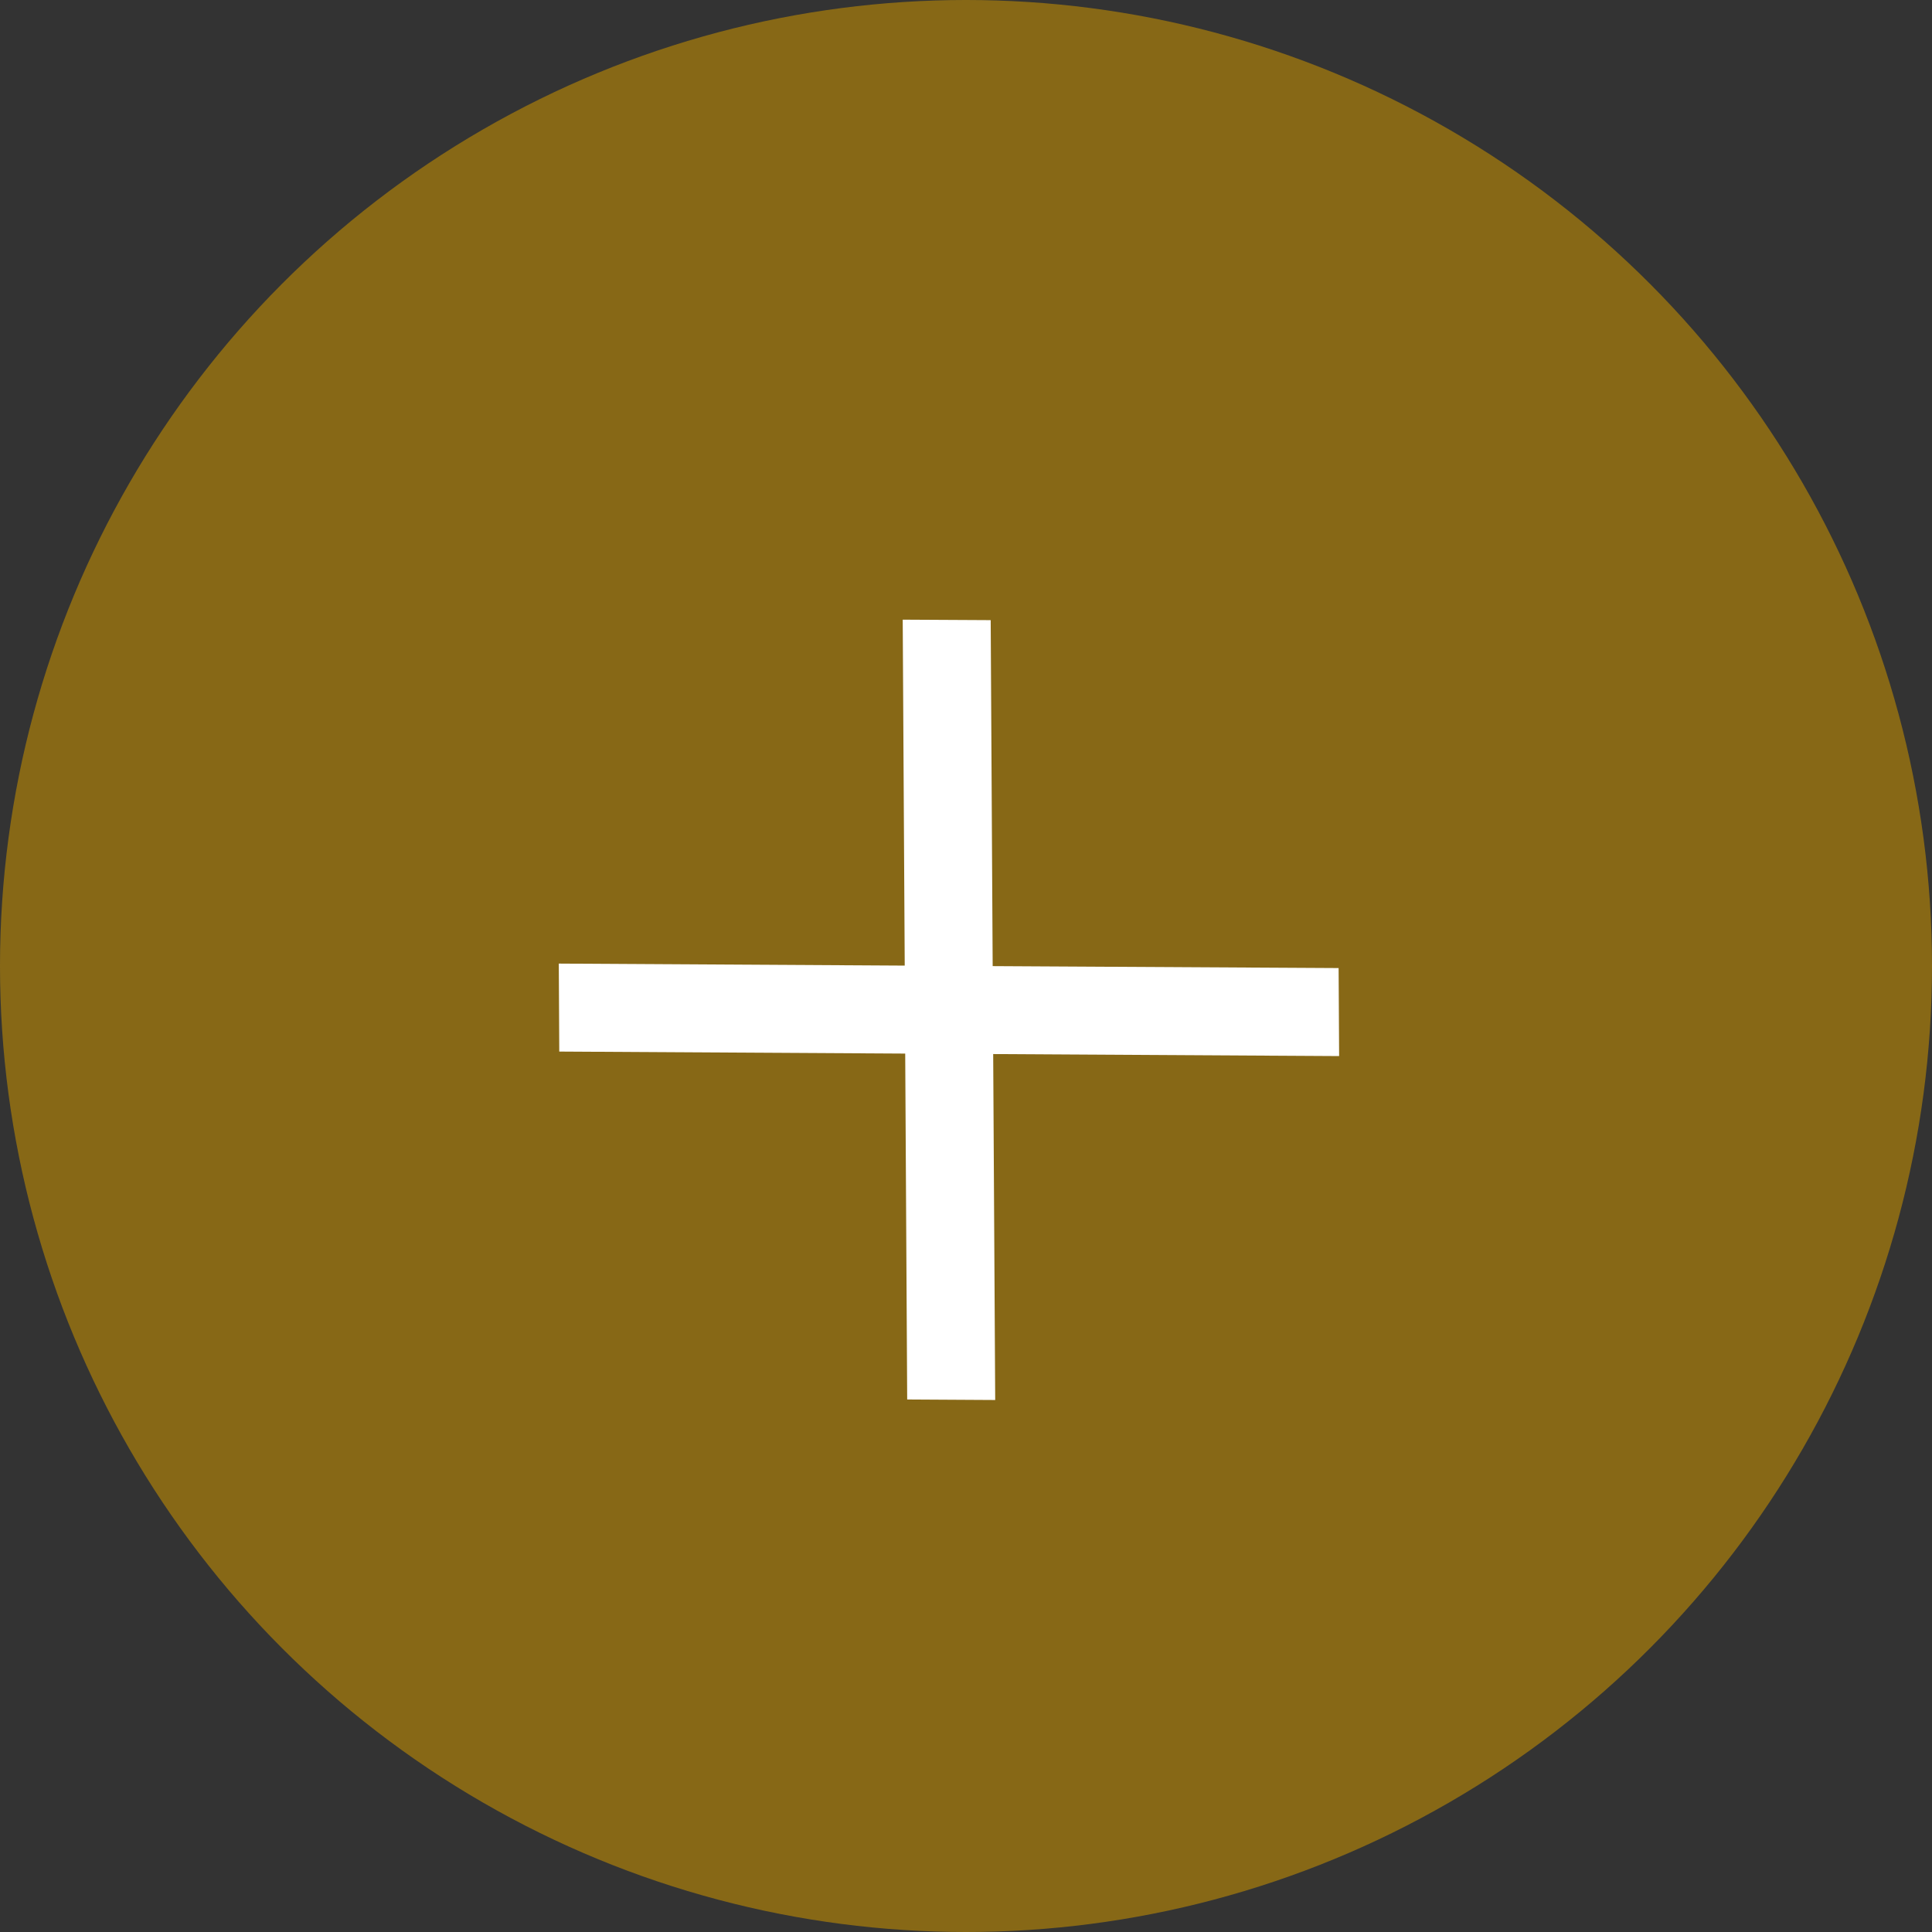 <?xml version="1.0" encoding="UTF-8"?>
<svg width="40px" height="40px" viewBox="0 0 40 40" version="1.1" xmlns="http://www.w3.org/2000/svg" xmlns:xlink="http://www.w3.org/1999/xlink">
    <rect x="0" y="0" width="40" height="40" fill="#333333" stroke="none"/>
    <!-- Generator: Sketch 54 (76480) - https://sketchapp.com -->
    <title>Group 4 Copy 2</title>
    <desc>Created with Sketch.</desc>
    <g id="DESKTOP" stroke="none" stroke-width="1" fill="none" fill-rule="evenodd">
        <g id="wireframe_roca_cocinas" transform="translate(-738, -3762)">
            <g id="Group-17" transform="translate(164, 3579)">
                <g id="Group-4-Copy-2" transform="translate(574, 183)">
                    <g id="Group-10">
                        <circle id="Oval" fill-opacity="0.8" fill="#9C7610" cx="20" cy="20" r="20"></circle>
                        <g id="Icons-/-Close-/-Light-/-Small" transform="translate(20, 20.368) rotate(-45) translate(-20, -20.368) translate(8, 9)" fill="#FFFFFF">
                            <g transform="translate(5.053, 5.111)" id="close---material">
                                <polygon points="12.632 1.295 7.596 6.389 12.632 11.482 11.351 12.778 6.316 7.684 1.281 12.778 0 11.482 5.035 6.389 0 1.295 1.281 0 6.316 5.094 11.351 0"></polygon>
                            </g>
                        </g>
                    </g>
                </g>
            </g>
        </g>
    </g>
</svg>